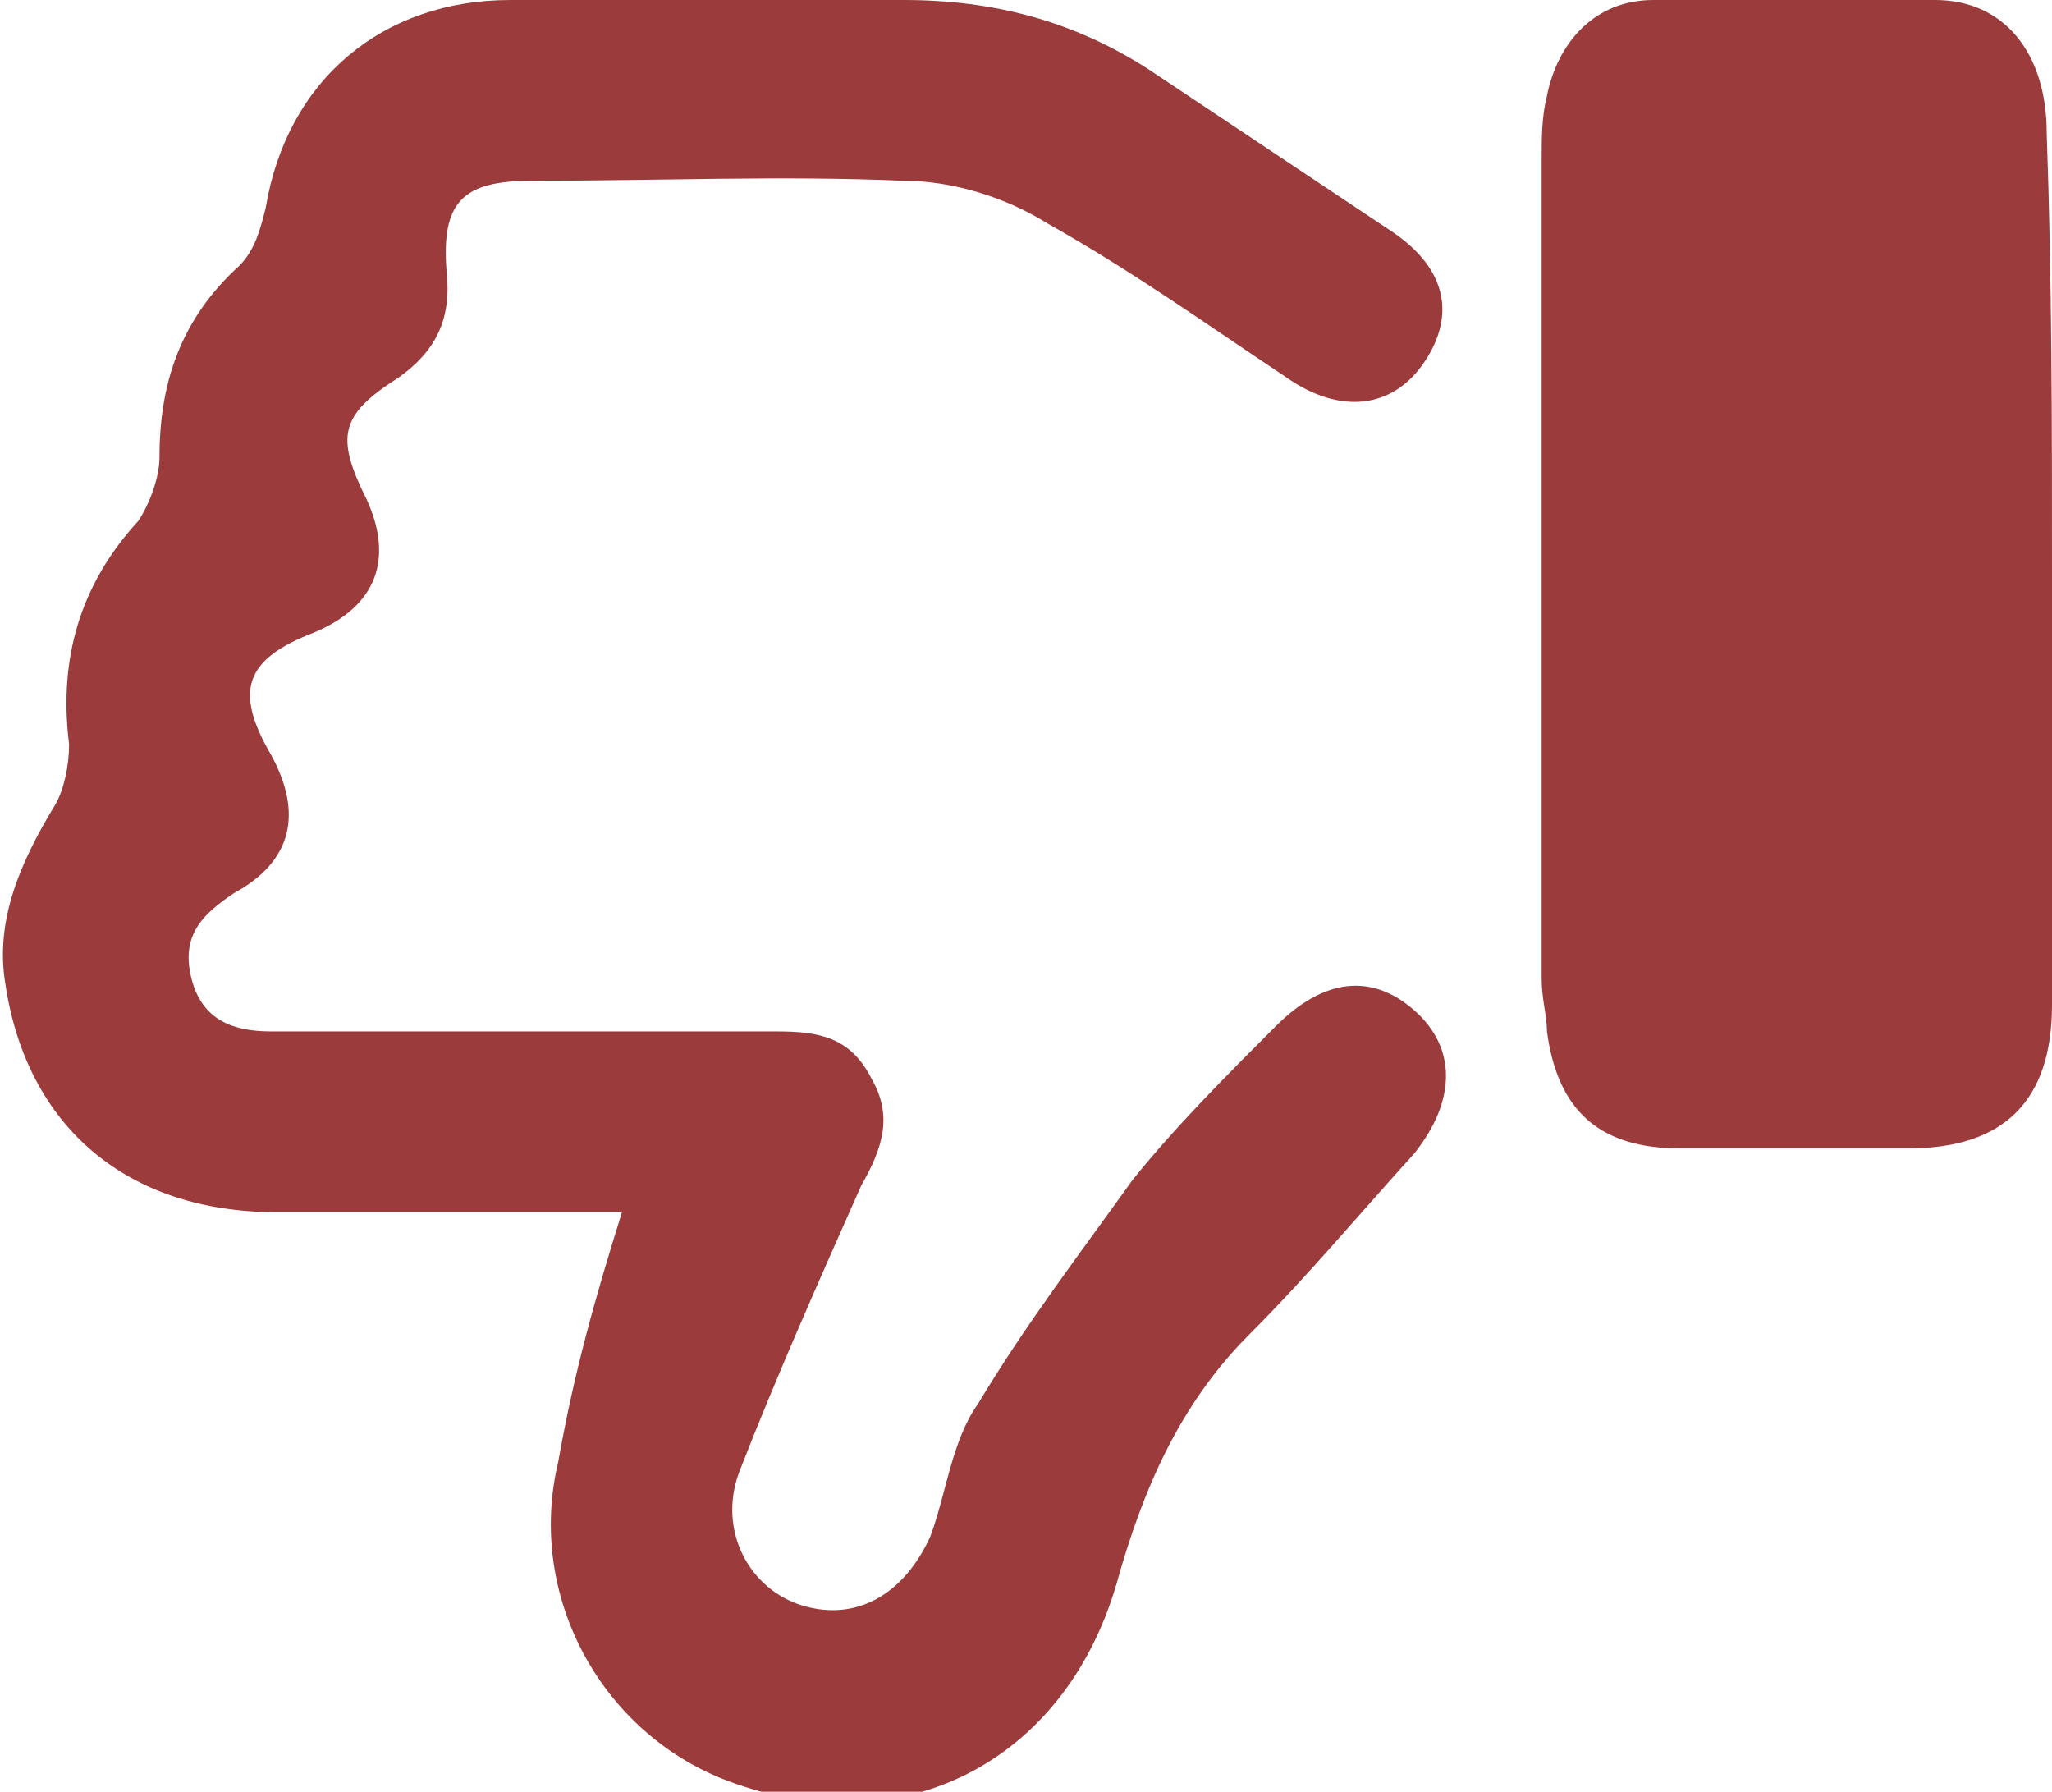 <?xml version="1.0" encoding="utf-8"?>
<!-- Generator: Adobe Illustrator 28.0.0, SVG Export Plug-In . SVG Version: 6.00 Build 0)  -->
<svg version="1.1" id="Layer_1" xmlns="http://www.w3.org/2000/svg" xmlns:xlink="http://www.w3.org/1999/xlink" x="0px" y="0px"
	 viewBox="0 0 38.6 33.7" style="enable-background:new 0 0 38.6 33.7;" xml:space="preserve">
<style type="text/css">
	.st0{fill:#9B3B3C;}
</style>
<g>
	<path class="st0" d="M11.7,22.8c-2.2,0-4.3,0-6.5,0c-2.8,0-4.7-1.6-5.1-4.3c-0.2-1.2,0.3-2.3,0.9-3.3c0.2-0.3,0.3-0.8,0.3-1.2
		c-0.2-1.6,0.2-3,1.3-4.2C2.8,9.5,3,9,3,8.6C3,7.2,3.4,6,4.5,5c0.3-0.3,0.4-0.7,0.5-1.1C5.4,1.5,7.2,0,9.6,0c2.5,0,5,0,7.4,0
		c1.7,0,3.2,0.4,4.6,1.3c1.5,1,3,2,4.5,3c1.1,0.7,1.3,1.6,0.7,2.5c-0.6,0.9-1.6,1-2.6,0.3c-1.5-1-2.9-2-4.5-2.9
		c-0.8-0.5-1.8-0.8-2.7-0.8c-2.3-0.1-4.6,0-7,0c-1.3,0-1.7,0.4-1.6,1.7C8.5,6,8.2,6.6,7.5,7.1C6.4,7.8,6.3,8.2,6.9,9.4
		c0.5,1.1,0.2,2-1,2.5c-1.3,0.5-1.5,1.1-0.8,2.3c0.6,1.1,0.4,2-0.7,2.6c-0.6,0.4-1,0.8-0.8,1.6c0.2,0.8,0.8,1,1.5,1
		c3.2,0,6.3,0,9.5,0c0.8,0,1.4,0.1,1.8,0.9c0.4,0.7,0.2,1.3-0.2,2c-0.8,1.8-1.6,3.6-2.3,5.4c-0.4,1.1,0.2,2.2,1.2,2.5
		c1,0.3,1.9-0.2,2.4-1.3c0.3-0.8,0.4-1.8,0.9-2.5c0.9-1.5,1.9-2.8,2.9-4.2c0.8-1,1.8-2,2.7-2.9c0.9-0.9,1.8-1,2.6-0.3
		c0.8,0.7,0.8,1.7,0,2.7c-1,1.1-2,2.3-3.1,3.4c-1.3,1.3-2,2.9-2.5,4.7c-1,3.4-4.1,4.9-7.3,3.7c-2.4-0.9-3.8-3.5-3.2-6
		C10.8,25.8,11.2,24.4,11.7,22.8z"/>
	<path class="st0" d="M38.6,10.8c0,2.7,0,5.4,0,8.1c0,1.8-0.9,2.7-2.7,2.7c-1.4,0-2.8,0-4.3,0c-1.5,0-2.3-0.7-2.5-2.2
		c0-0.3-0.1-0.6-0.1-1c0-5.1,0-10.2,0-15.4c0-0.4,0-0.8,0.1-1.2C29.3,0.8,30,0,31.1,0c1.8,0,3.5,0,5.3,0c1.3,0,2.1,1,2.1,2.5
		C38.6,5.3,38.6,8,38.6,10.8z"/>
</g>
</svg>
